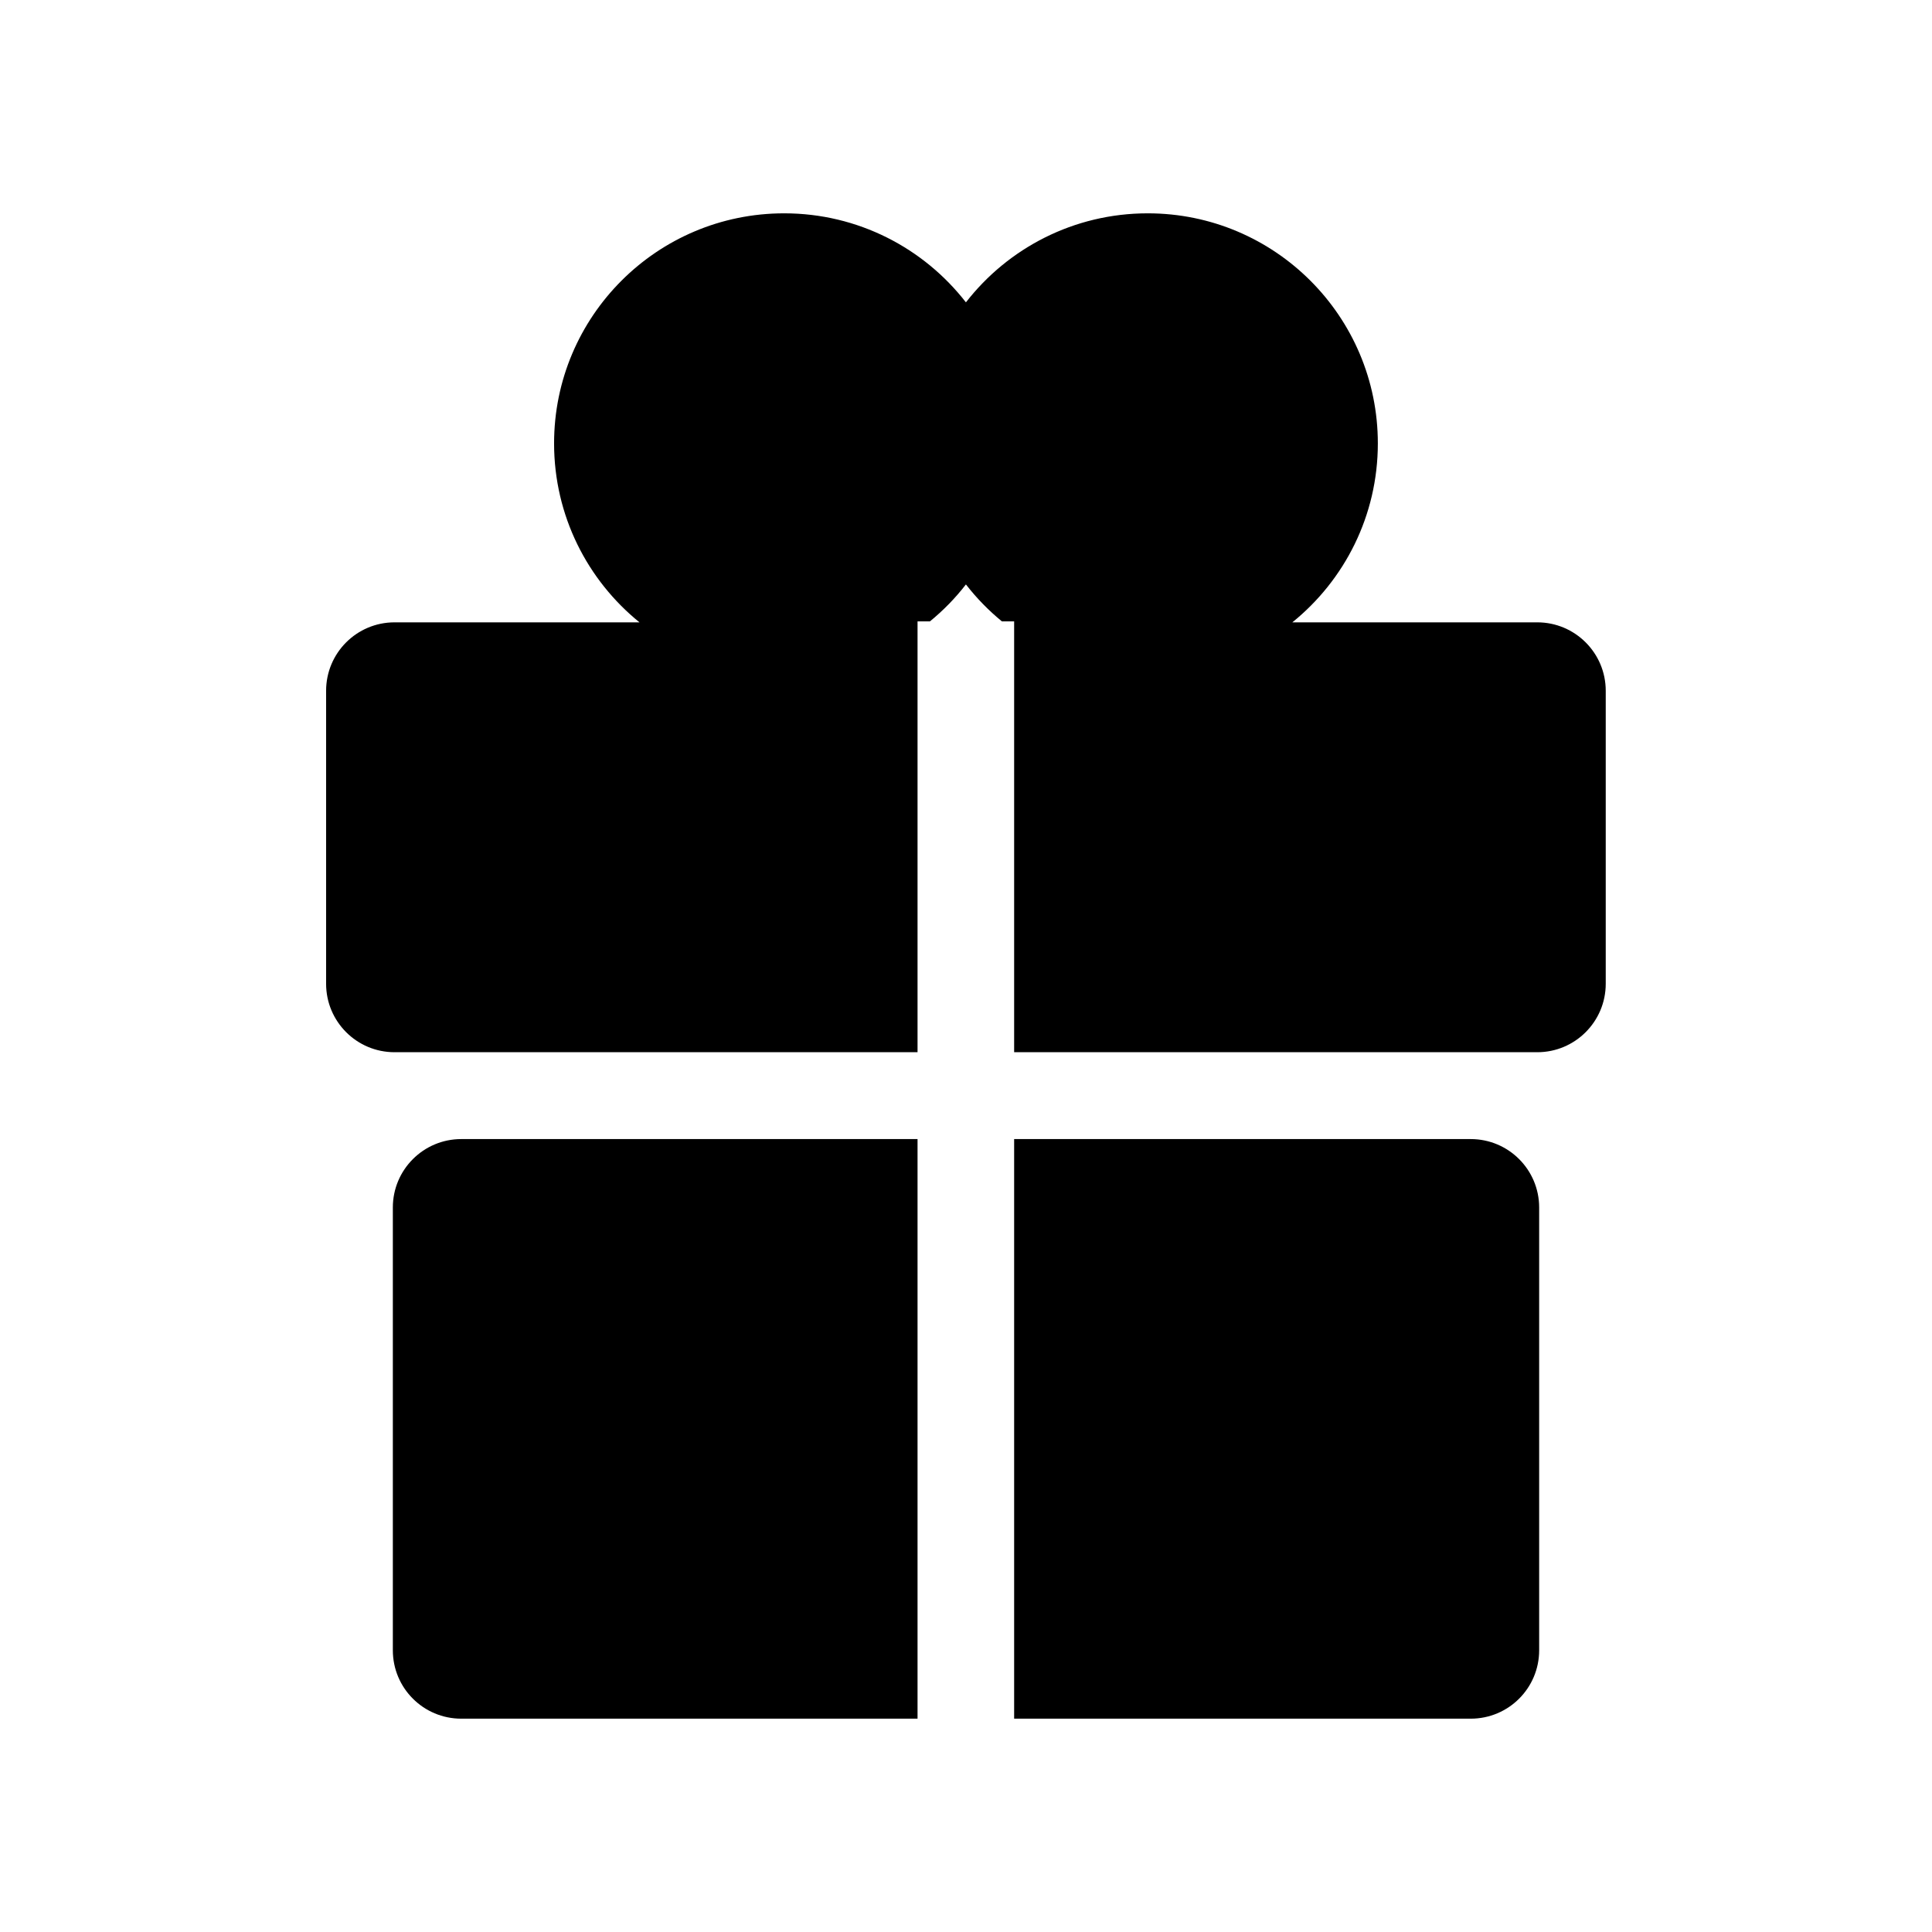 <svg width="24" height="24" viewBox="0 0 24 24" fill="none" xmlns="http://www.w3.org/2000/svg">
<path fill-rule="evenodd" clip-rule="evenodd" d="M9.741 2.65C8.162 2.65 6.883 3.93 6.883 5.508C6.883 6.406 7.297 7.207 7.944 7.731H4.901C4.431 7.731 4.051 8.112 4.051 8.581V12.221C4.051 12.69 4.431 13.071 4.901 13.071H11.398L11.398 7.719H11.552C11.718 7.583 11.868 7.43 11.999 7.26C12.131 7.43 12.28 7.583 12.446 7.719H12.598L12.598 13.071H19.097C19.566 13.071 19.947 12.69 19.947 12.221V8.581C19.947 8.112 19.566 7.731 19.097 7.731H16.054C16.702 7.207 17.116 6.406 17.116 5.508C17.116 3.93 15.836 2.65 14.258 2.65C13.339 2.65 12.522 3.083 11.999 3.756C11.476 3.083 10.659 2.65 9.741 2.65ZM4.88 15C4.88 14.531 5.26 14.15 5.73 14.15H11.398L11.398 21.35H5.73C5.26 21.35 4.88 20.97 4.88 20.5V15ZM12.598 21.35L12.598 14.15H18.27C18.74 14.15 19.12 14.531 19.12 15V20.5C19.12 20.97 18.74 21.35 18.27 21.35H12.598Z" fill="black"/>
</svg>
